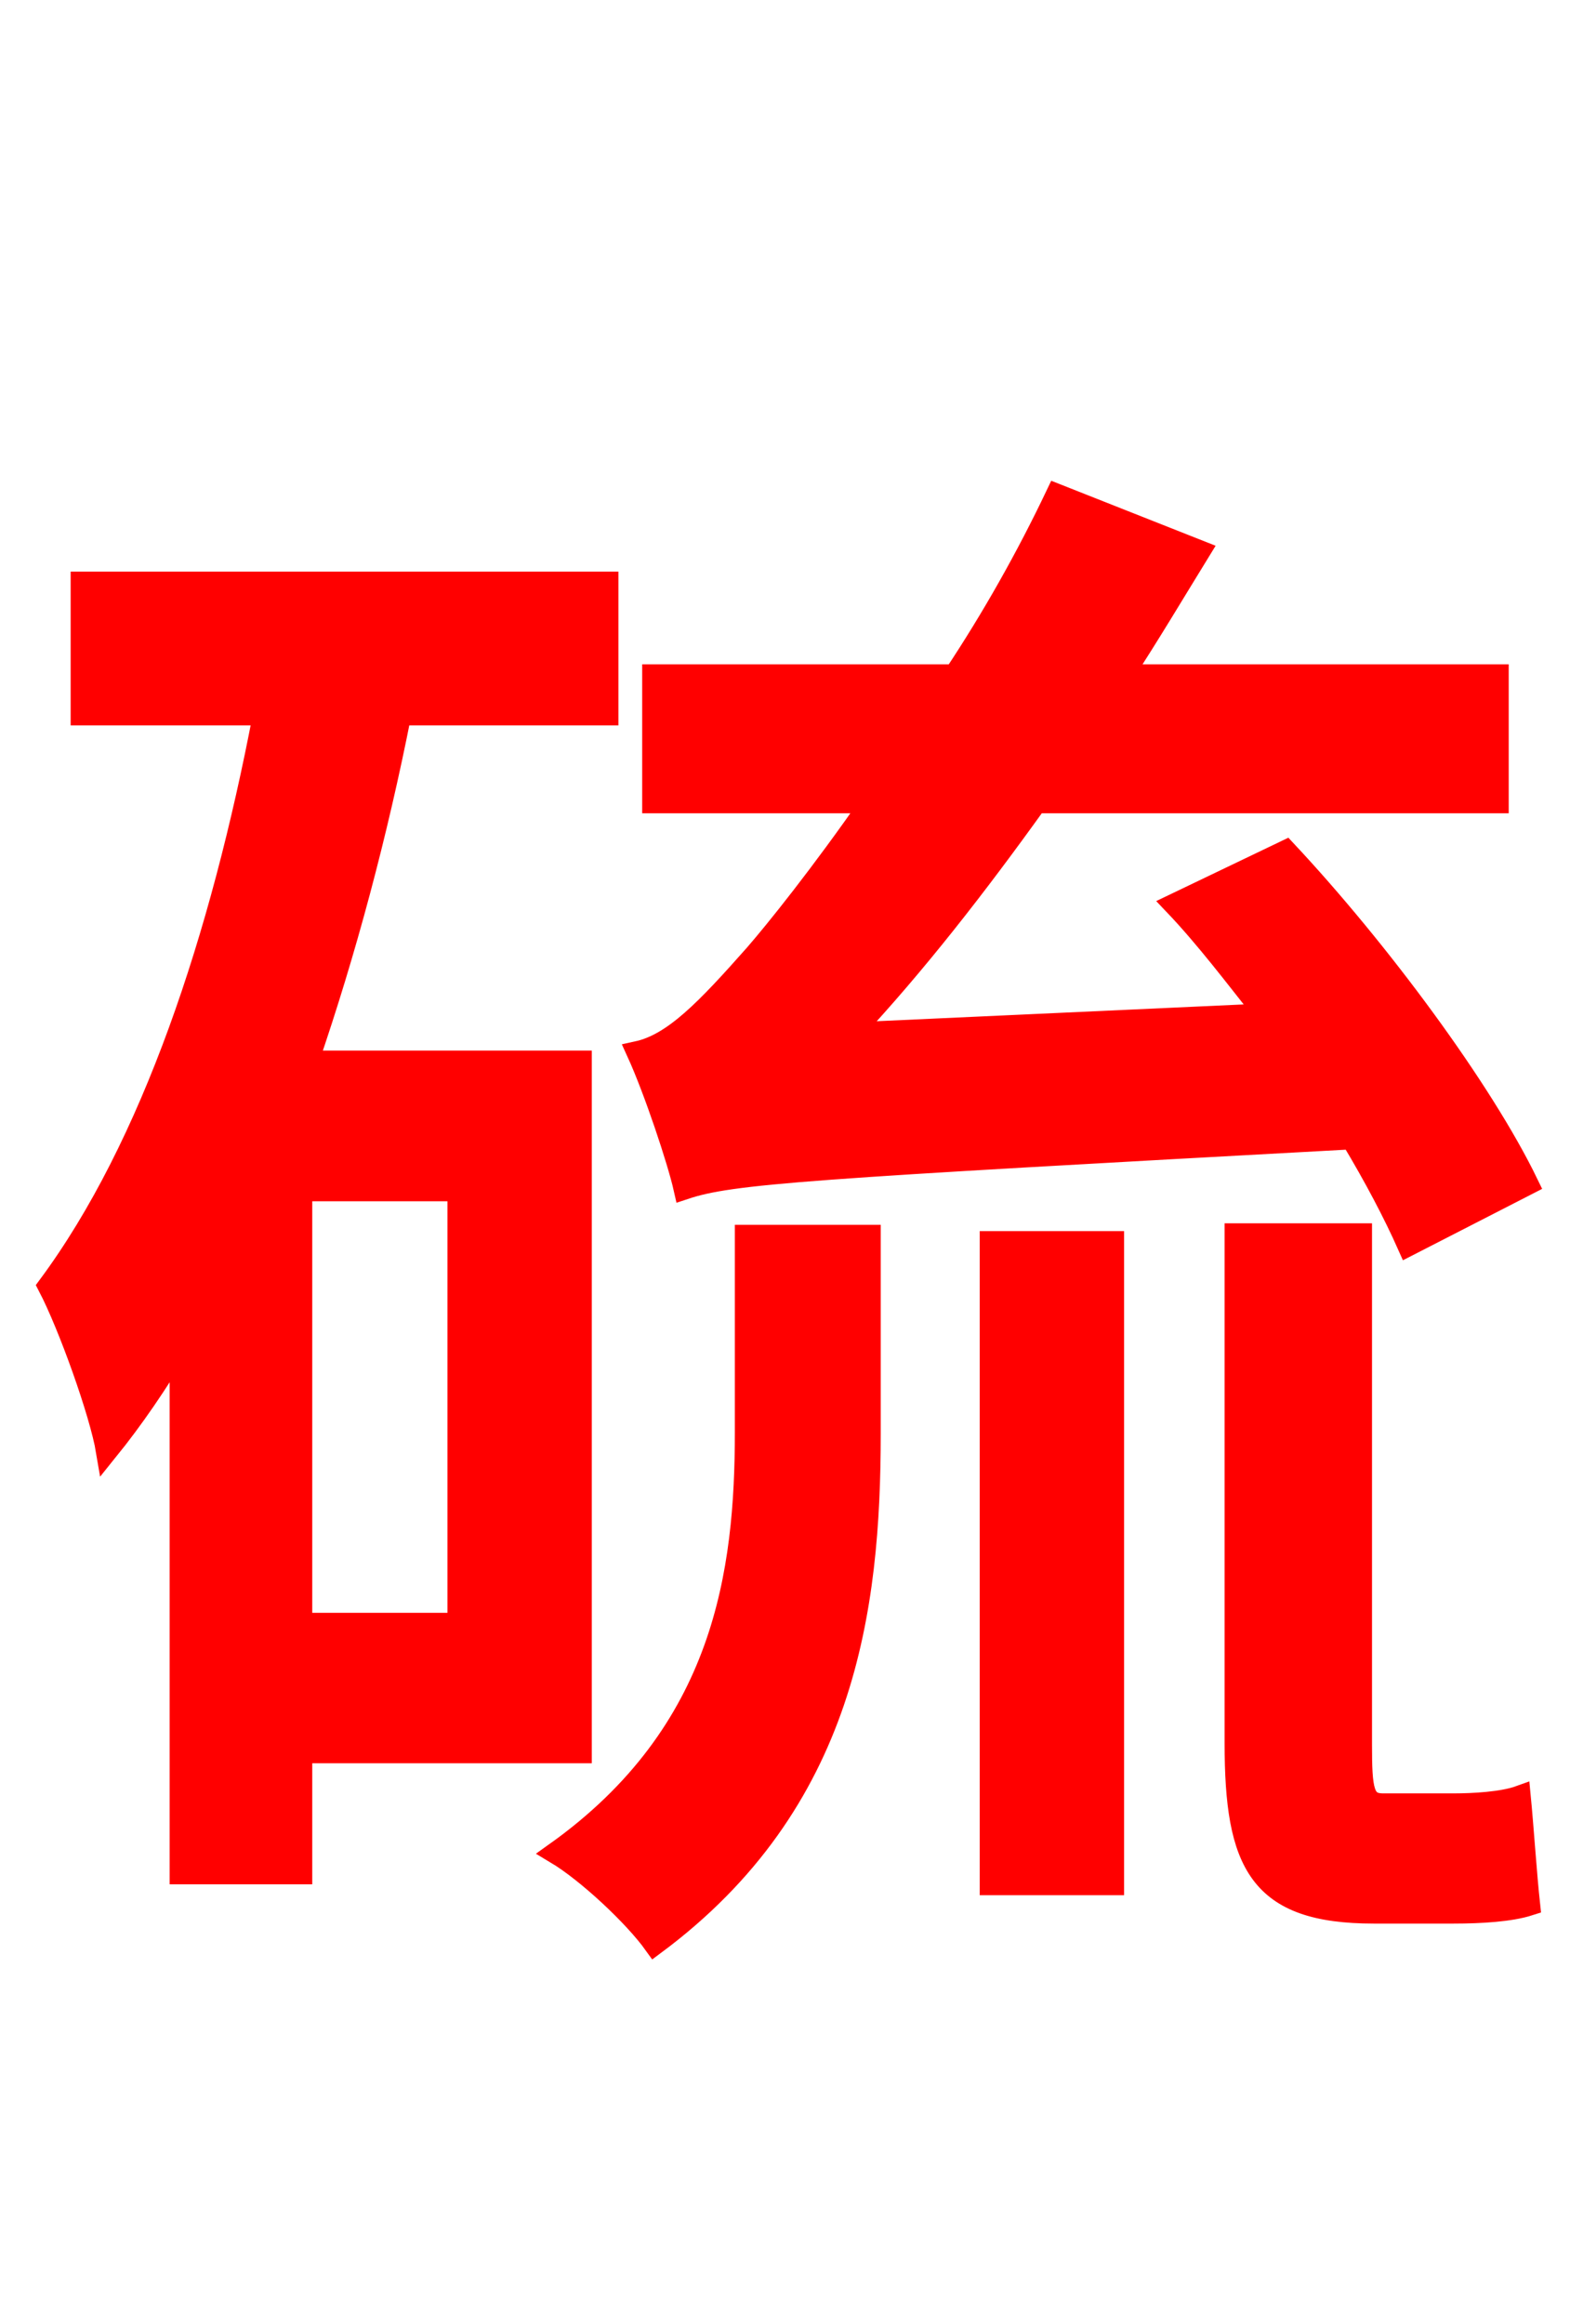 <svg xmlns="http://www.w3.org/2000/svg" xmlns:xlink="http://www.w3.org/1999/xlink" width="72" height="106.56"><path fill="red" stroke="red" d="M31.39 54.50C33.55 53.78 36.86 53.57 61.99 52.20C63.07 54.00 63.94 55.66 64.58 57.10L70.06 54.29C67.97 49.97 63.22 43.56 58.97 39.02L53.86 41.47C55.30 42.98 56.66 44.78 58.03 46.51L39.02 47.38C41.98 44.21 44.78 40.61 47.52 36.79L68.69 36.79L68.69 30.96L51.48 30.96C52.70 29.09 53.86 27.14 55.01 25.27L48.46 22.68C47.09 25.56 45.50 28.37 43.78 30.96L29.95 30.96L29.95 36.79L39.96 36.79C37.66 40.10 35.57 42.70 34.63 43.78C32.40 46.30 30.89 47.88 29.23 48.24C30.02 49.97 31.10 53.21 31.39 54.50ZM21.02 74.45L13.82 74.45L13.82 54.58L21.02 54.58ZM26.64 80.35L26.64 48.67L14.11 48.67C15.84 43.63 17.28 38.23 18.36 32.76L27.86 32.76L27.86 26.71L3.74 26.71L3.74 32.76L12.10 32.76C10.15 42.98 6.98 52.56 2.23 58.97C3.17 60.77 4.61 64.80 4.90 66.53C6.12 65.02 7.20 63.43 8.28 61.63L8.28 85.90L13.82 85.90L13.82 80.35ZM34.20 65.66C34.20 72.07 33.26 79.42 25.49 84.96C26.93 85.82 29.09 87.84 30.02 89.14C38.74 82.66 39.89 73.80 39.89 65.74L39.89 56.66L34.20 56.66ZM45.43 86.40L51.05 86.40L51.05 56.95L45.43 56.95ZM63.43 82.73C62.50 82.73 62.42 82.08 62.42 79.99L62.42 56.59L56.66 56.59L56.66 79.92C56.66 85.46 57.74 87.70 63.00 87.70L66.67 87.70C67.90 87.70 69.26 87.62 70.13 87.34C69.98 85.97 69.84 83.81 69.70 82.37C68.90 82.66 67.54 82.73 66.67 82.73Z"/></svg>
